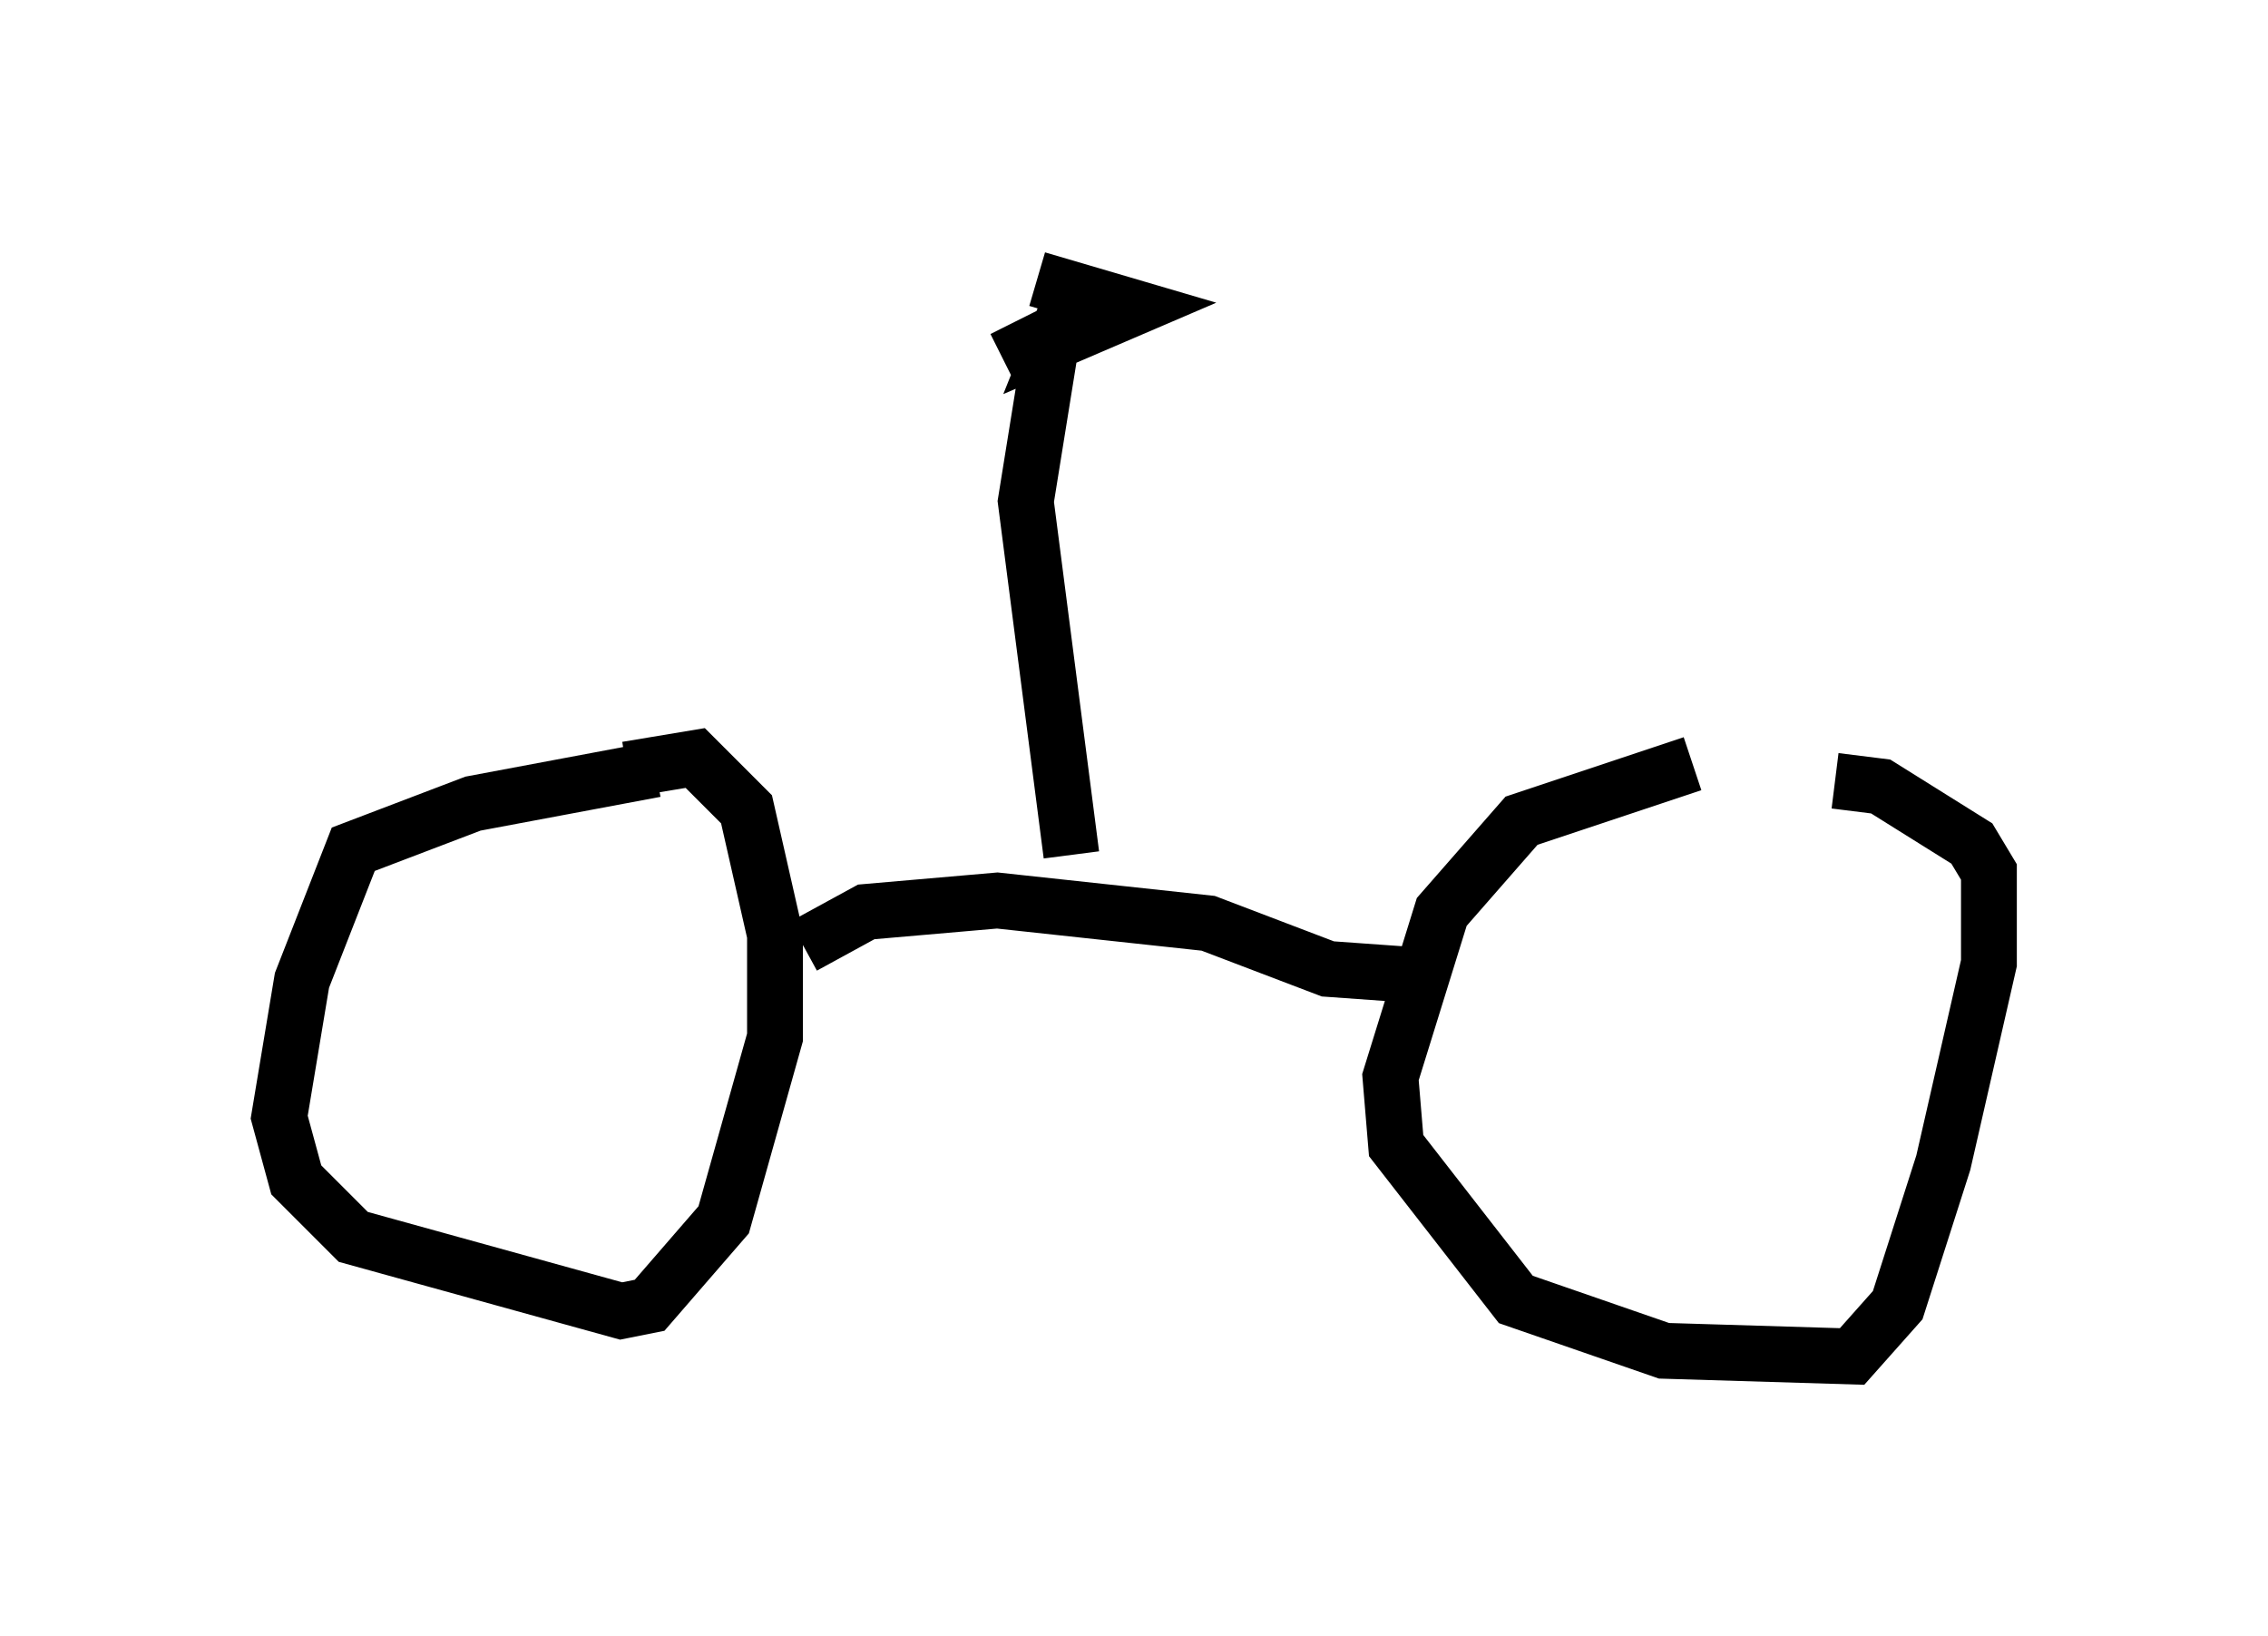 <?xml version="1.0" encoding="utf-8" ?>
<svg baseProfile="full" height="29.294" version="1.1" width="40.625" xmlns="http://www.w3.org/2000/svg" xmlns:ev="http://www.w3.org/2001/xml-events" xmlns:xlink="http://www.w3.org/1999/xlink"><defs /><rect fill="white" height="29.294" width="40.625" x="0" y="0" /><path d="M33.686, 13.779 m-3.369, -0.102 l-3.063, 1.021 -1.429, 1.633 l-0.919, 2.96 0.102, 1.225 l2.144, 2.756 2.654, 0.919 l3.369, 0.102 0.817, -0.919 l0.817, -2.552 0.817, -3.573 l0.0, -1.633 -0.306, -0.51 l-1.633, -1.021 -0.817, -0.102 m-21.131, -0.204 l-3.267, 0.613 -2.144, 0.817 l-0.919, 2.348 -0.408, 2.45 l0.306, 1.123 1.021, 1.021 l4.798, 1.327 0.51, -0.102 l1.327, -1.531 0.919, -3.267 l0.0, -1.838 -0.51, -2.246 l-0.919, -0.919 -1.225, 0.204 m3.165, 3.165 l1.123, -0.613 2.348, -0.204 l3.777, 0.408 2.144, 0.817 l1.429, 0.102 m-6.023, -2.144 l-0.817, -6.329 0.51, -3.165 m-0.306, -0.817 l1.735, 0.51 -1.429, 0.613 l0.204, -0.51 0.51, 0.0 l-1.633, 0.817 " fill="none" stroke="black" stroke-width="1" /></svg>